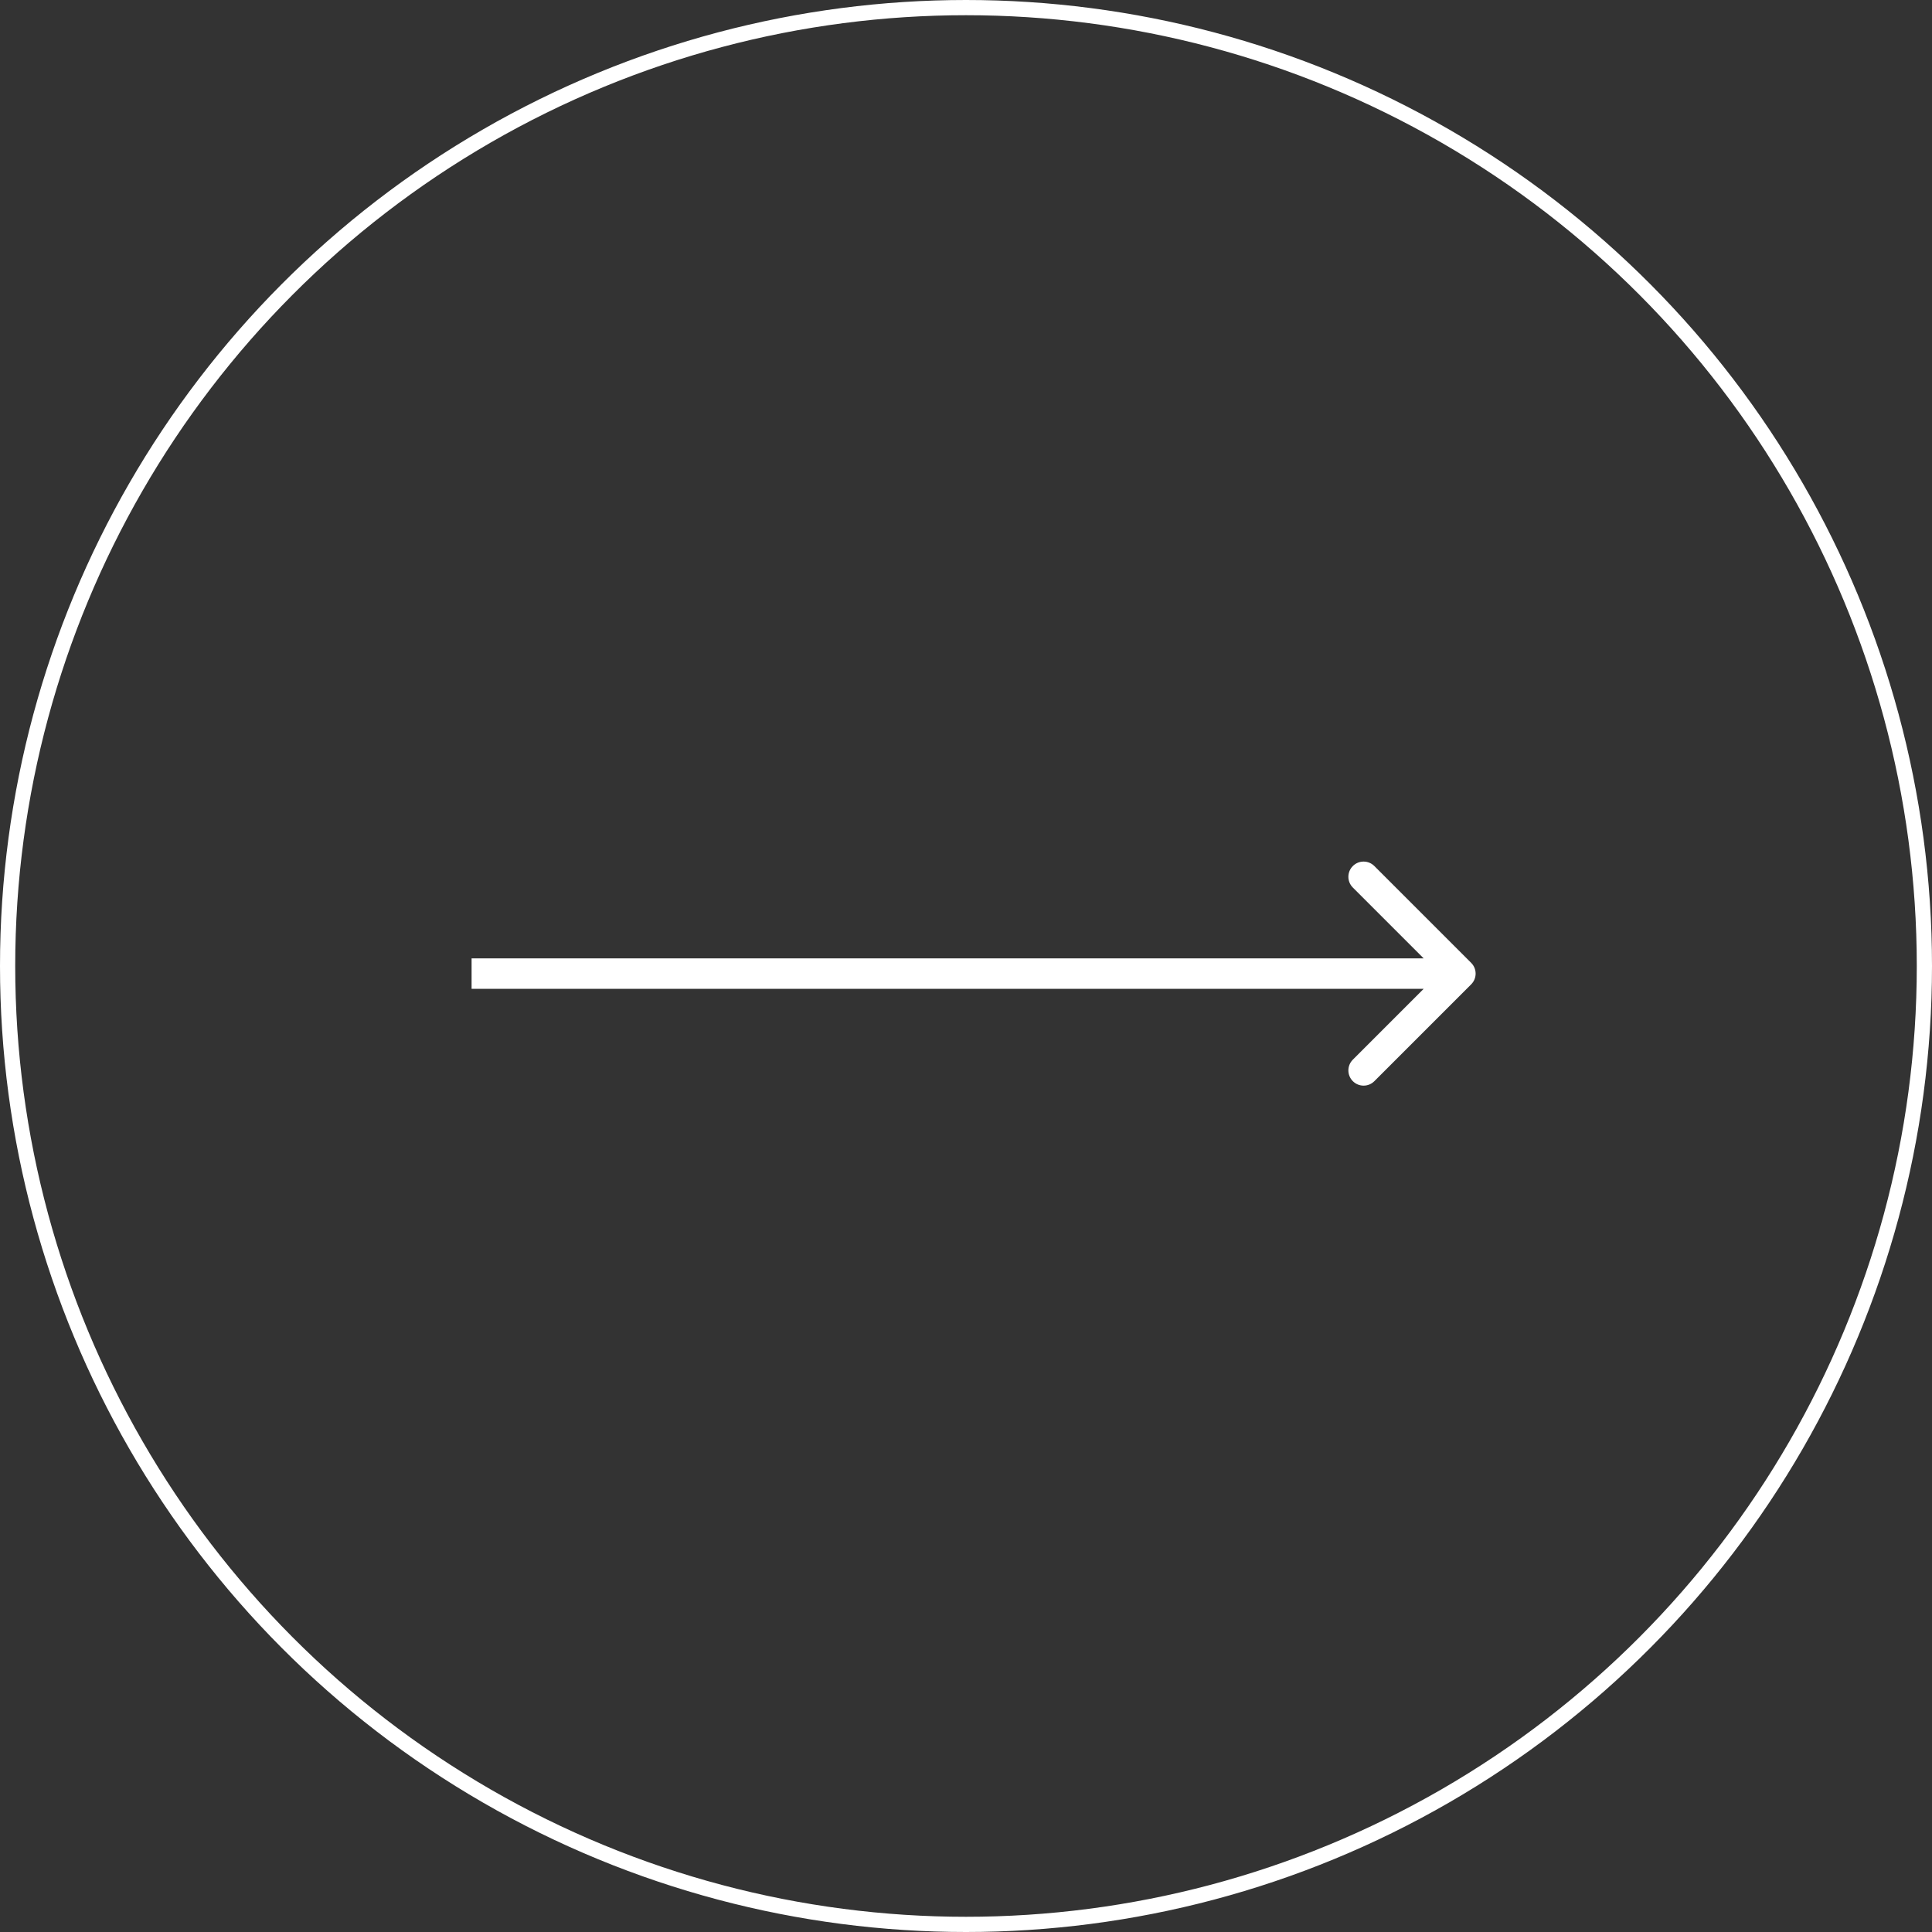 <svg xmlns="http://www.w3.org/2000/svg" width="127" height="127" viewBox="0 0 127 127" fill="none">
  <rect x="0" y="0" width="127" height="127" fill="#333333" stroke="none"/>
  <circle cx="63.5" cy="63.5" r="63" stroke="white"/>
  <path d="M96.707 64.707C97.098 64.317 97.098 63.683 96.707 63.293L90.343 56.929C89.953 56.538 89.32 56.538 88.929 56.929C88.538 57.319 88.538 57.953 88.929 58.343L94.586 64L88.929 69.657C88.538 70.047 88.538 70.68 88.929 71.071C89.32 71.462 89.953 71.462 90.343 71.071L96.707 64.707ZM31 64V65H96V64V63H31V64Z" fill="white"/>
</svg>